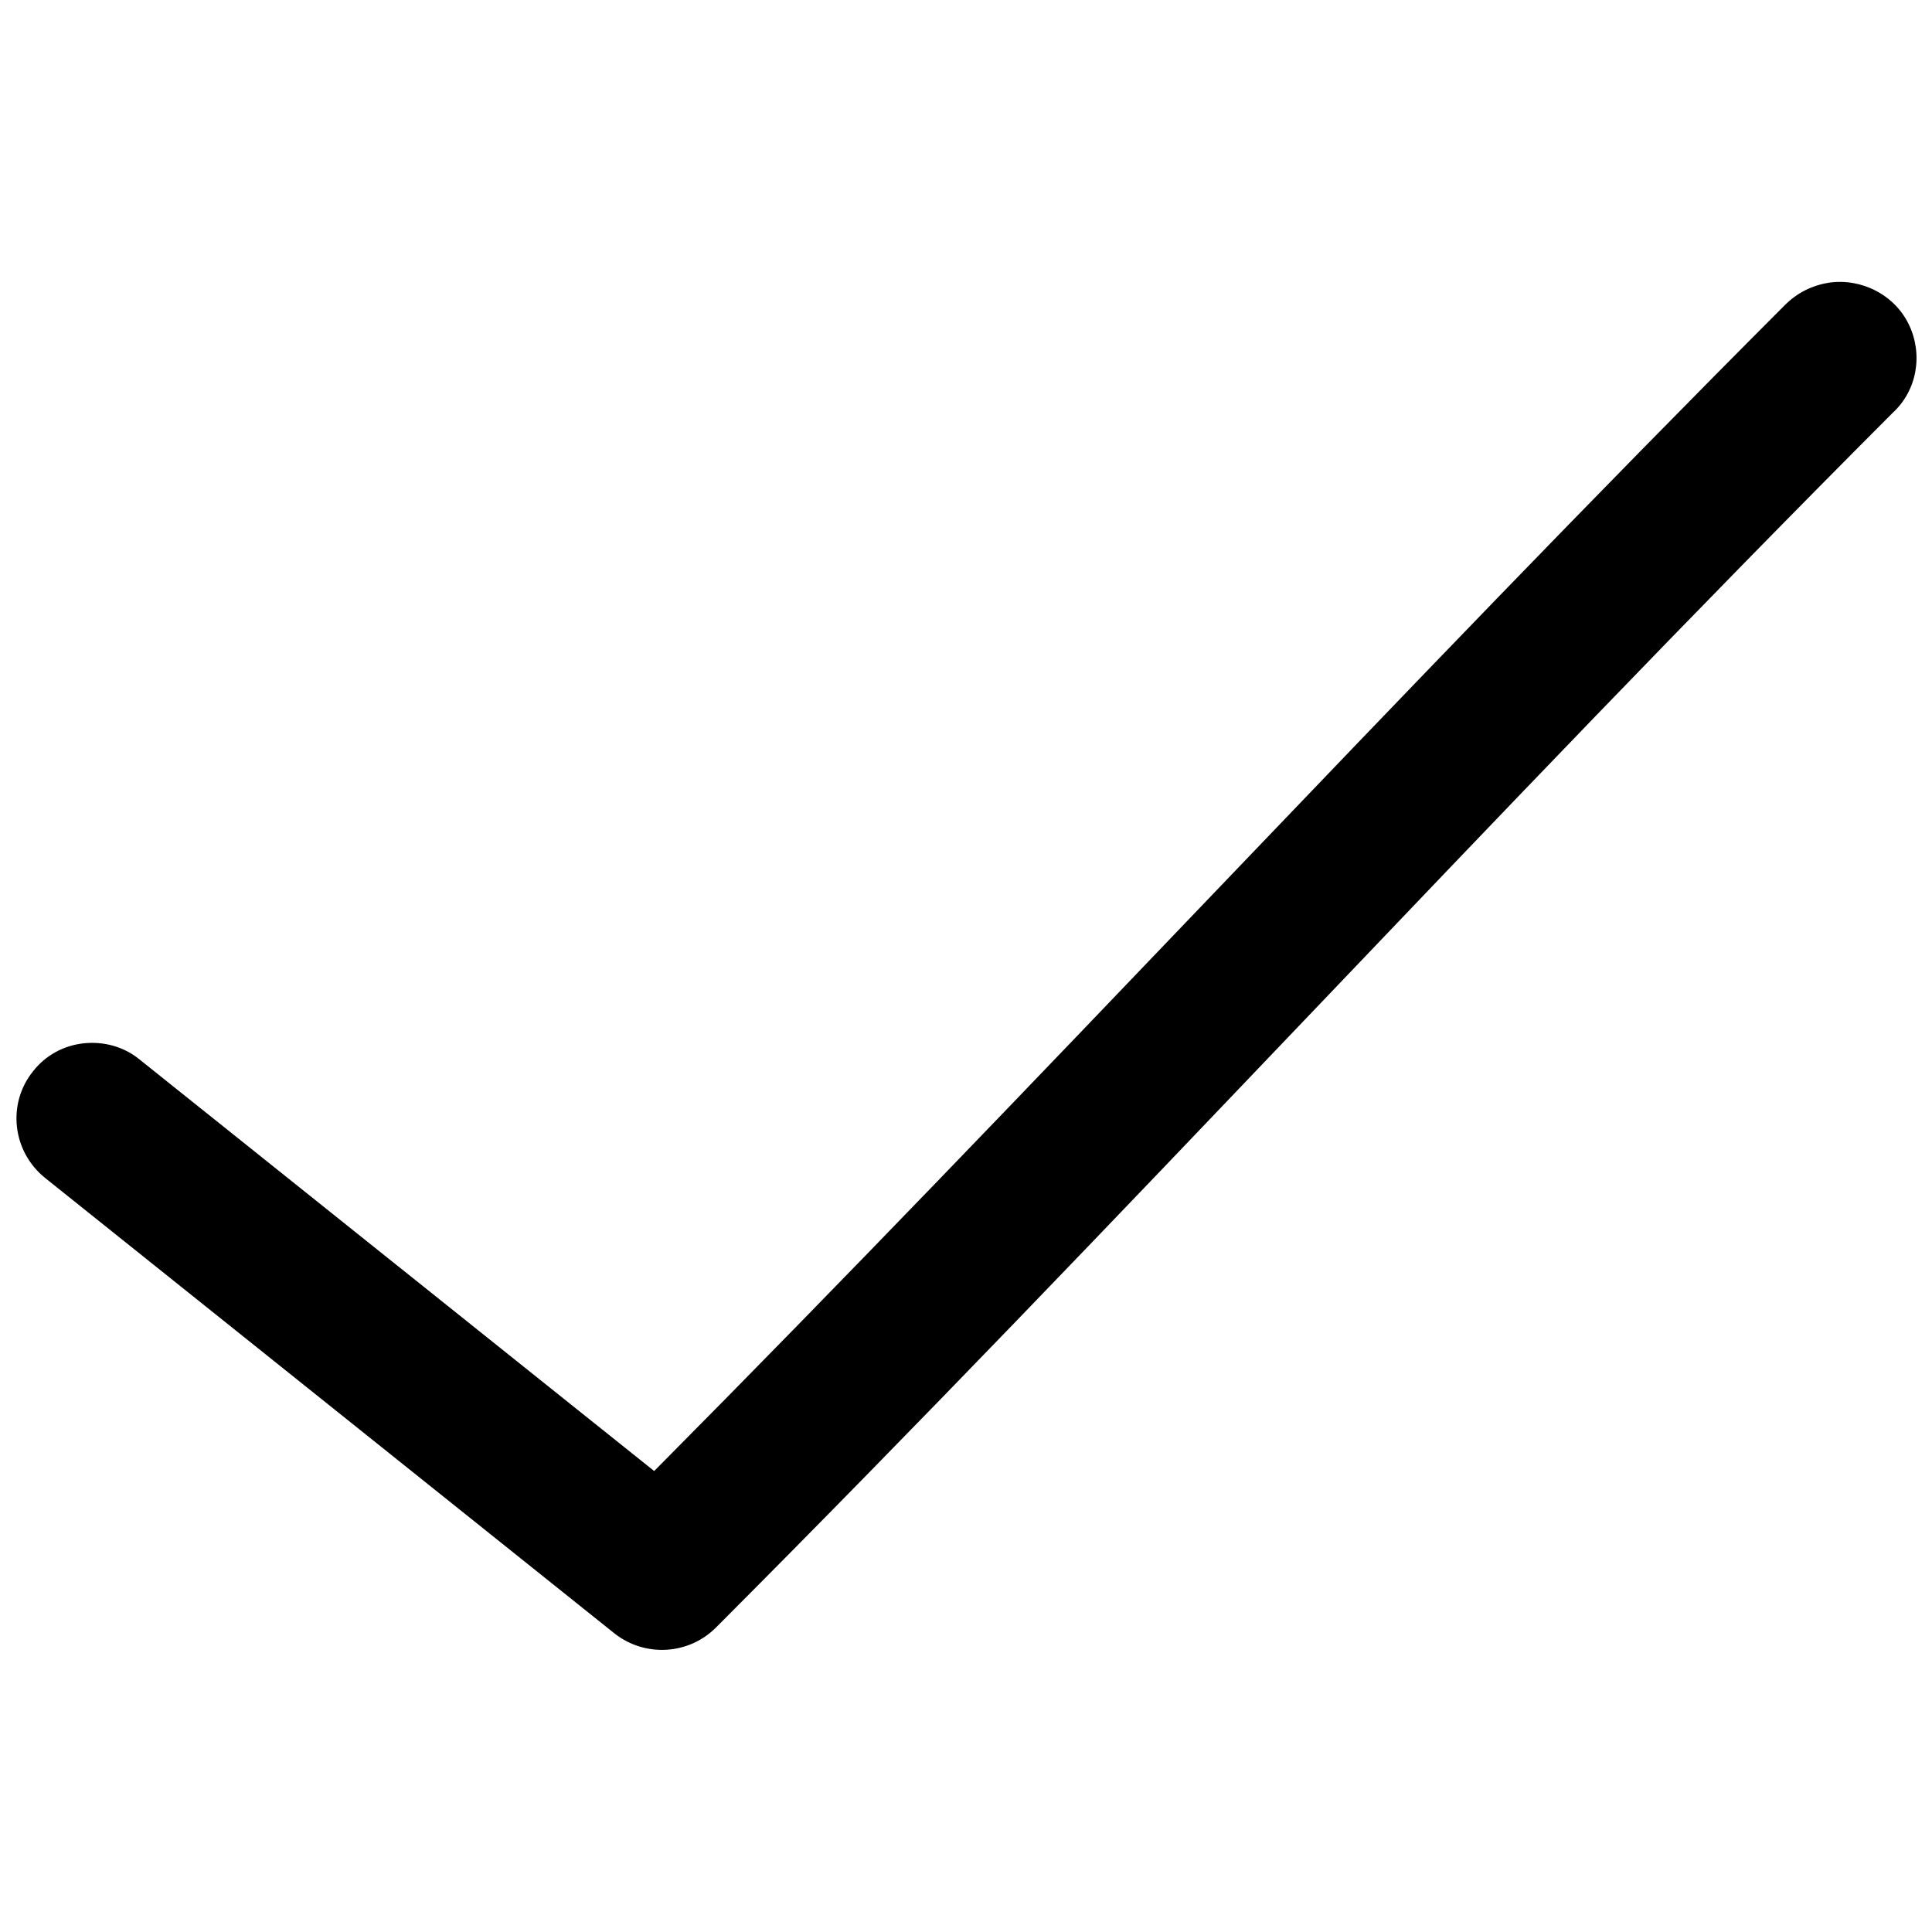 <?xml version="1.0" encoding="utf-8"?>
<!-- Generator: Adobe Illustrator 26.5.0, SVG Export Plug-In . SVG Version: 6.00 Build 0)  -->
<svg version="1.1" id="Layer_1" xmlns="http://www.w3.org/2000/svg" xmlns:xlink="http://www.w3.org/1999/xlink" x="0px" y="0px"
	 viewBox="0 0 285 285" style="enable-background:new 0 0 285 285;" xml:space="preserve">
<g>
	<path d="M269.8,41.7c-2.5,0.4-4.7,1.5-6.5,3.3c-57.6,57.7-110,114.8-166.8,172l-75.9-60.7l0,0c-2.3-1.9-5.3-2.7-8.2-2.4
		c-3,0.3-5.7,1.8-7.5,4.1c-3.9,4.8-3.1,11.9,1.8,15.8l84,67.2c4.5,3.5,10.9,3.1,14.9-0.9c60-60.1,114.1-119.6,173.6-179.2
		c3.6-3.3,4.5-8.6,2.4-13S274.6,41,269.8,41.7L269.8,41.7z"/>
</g>
</svg>
